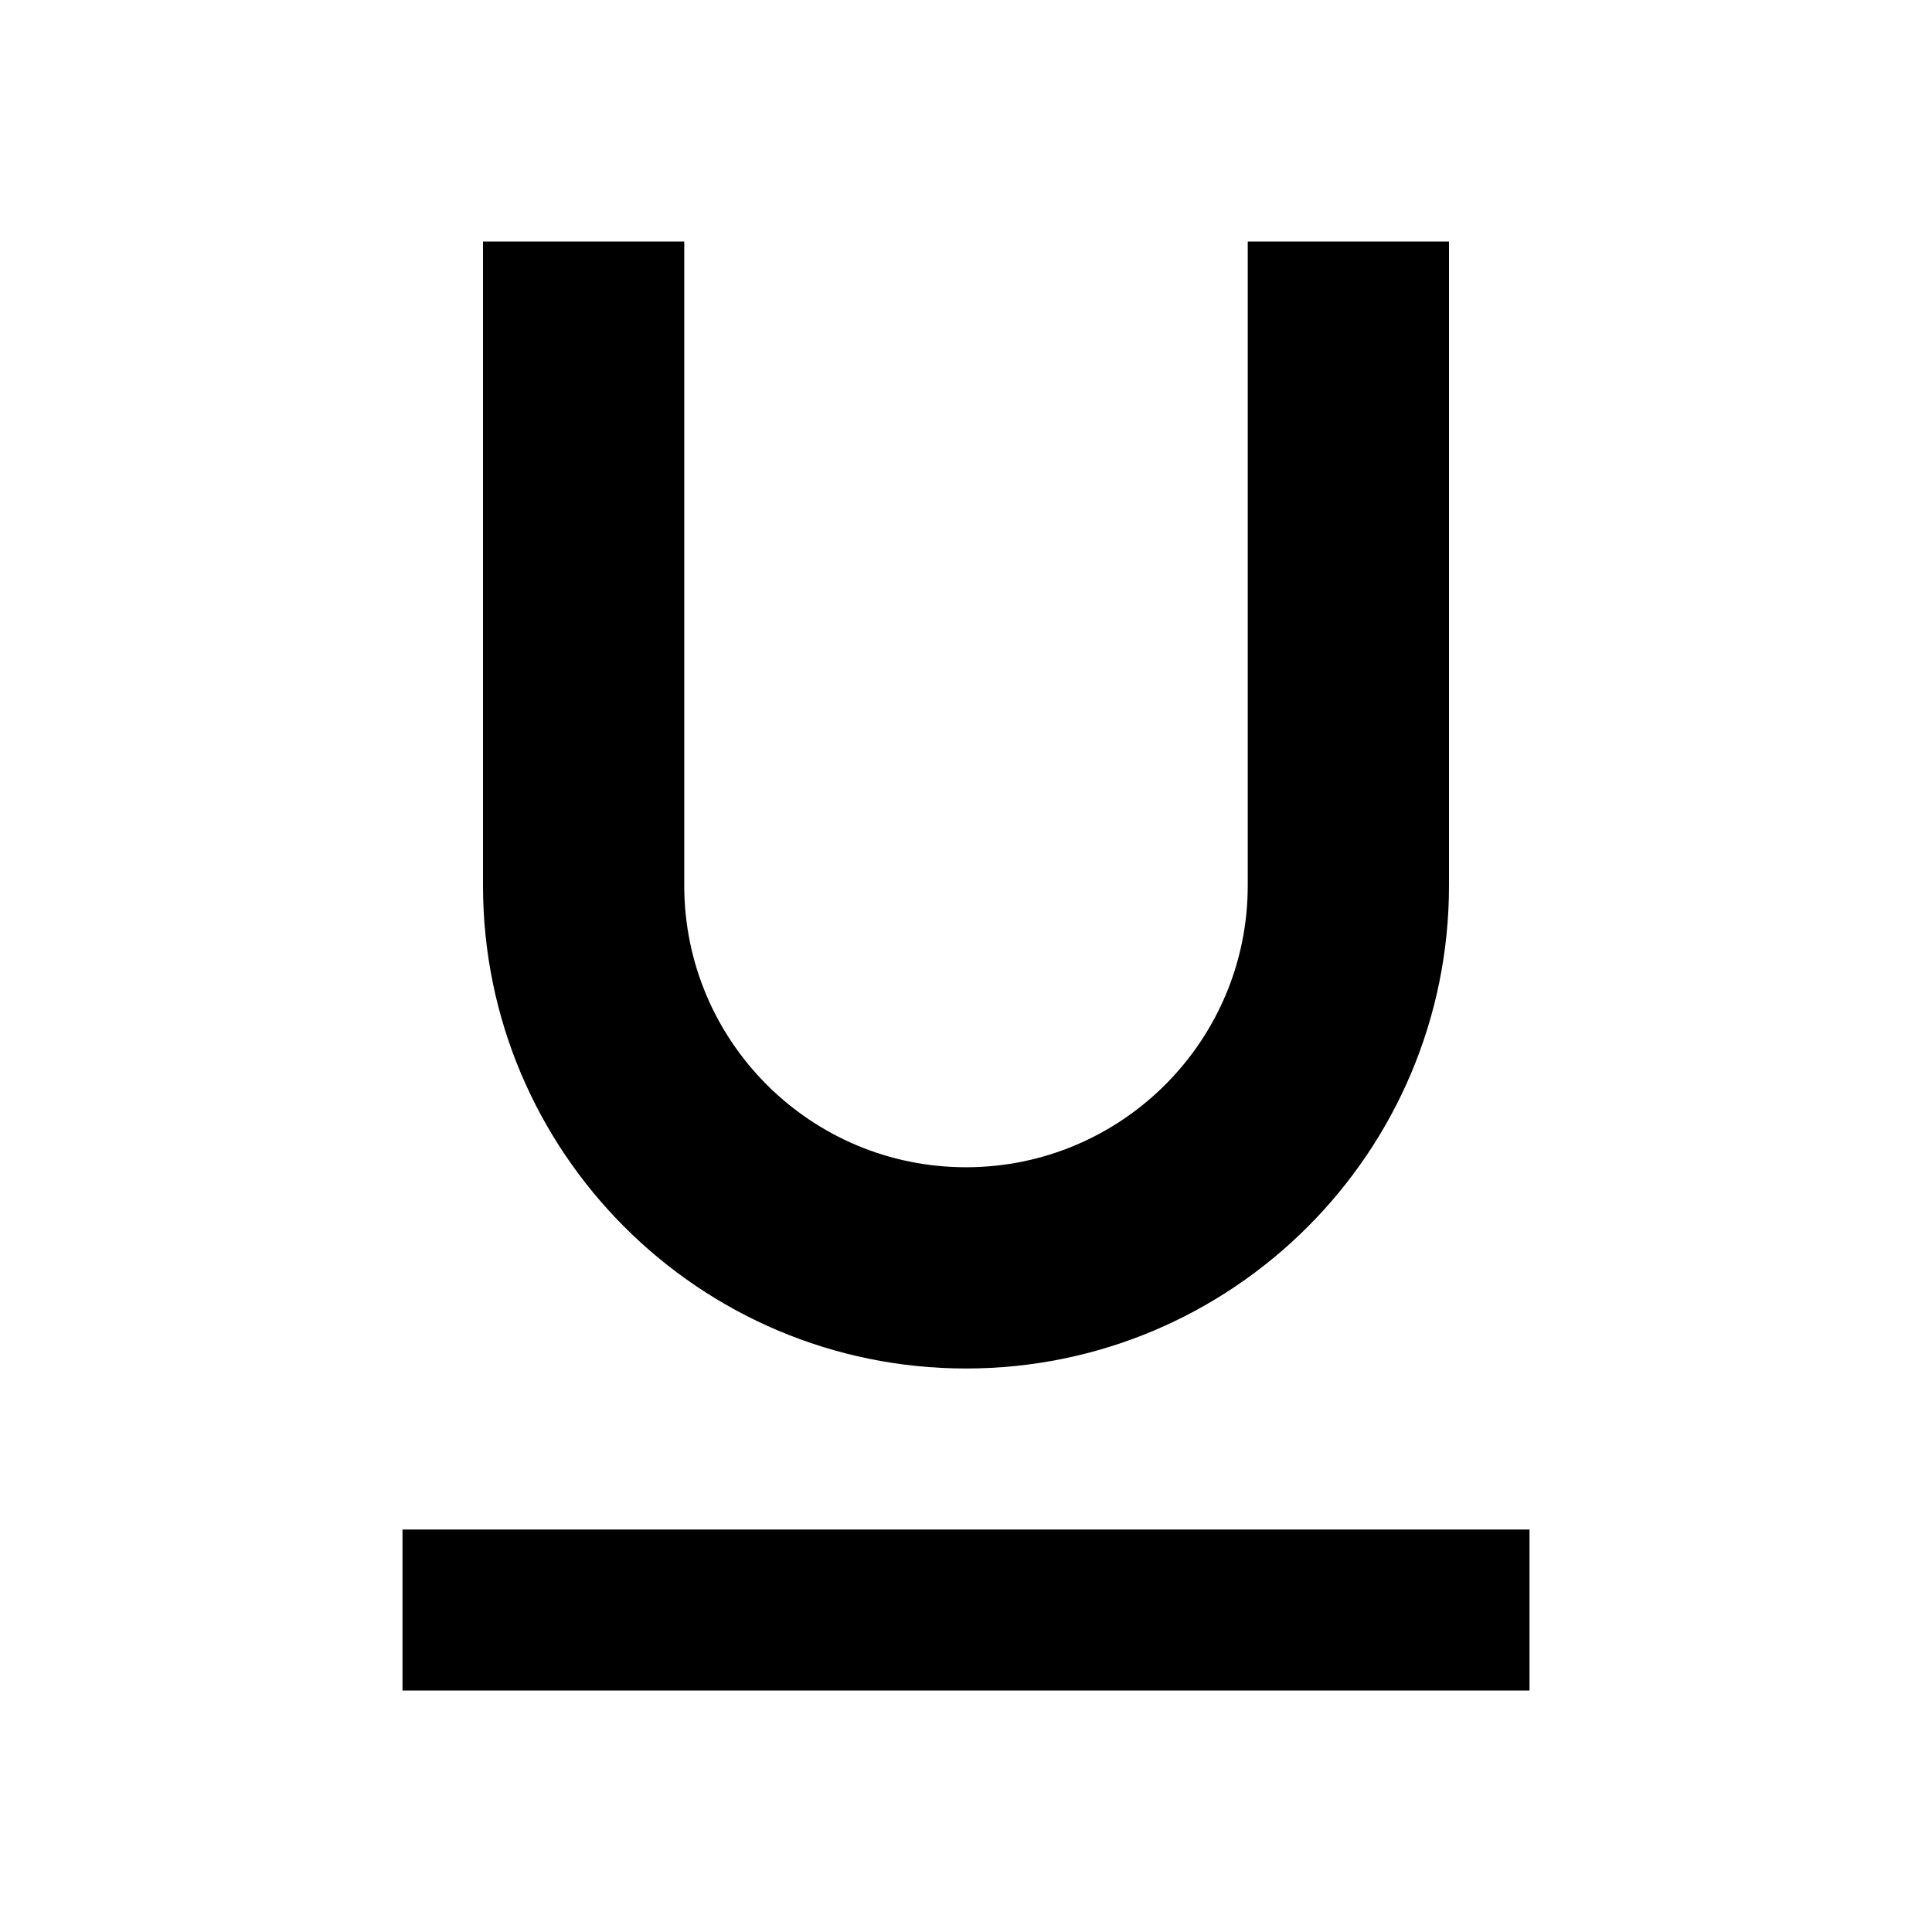 ﻿<svg xmlns="http://www.w3.org/2000/svg" xmlns:xlink="http://www.w3.org/1999/xlink" version="1.1" baseProfile="full" viewBox="0 0 24.00 24.00" enable-background="new 0 0 24.00 24.00" xml:space="preserve">
	<path fill="#000000" fill-opacity="1" stroke-linejoin="round" d="M 5,21L 19,21L 19,19L 5,19L 5,21 Z M 12,17C 15.313,17 18,14.313 18,11L 18,3L 15.5,3L 15.5,11C 15.5,12.933 13.933,14.5 12,14.5C 10.067,14.5 8.5,12.933 8.5,11L 8.5,3L 6,3L 6,11C 6,14.313 8.687,17 12,17 Z "/>
</svg>
